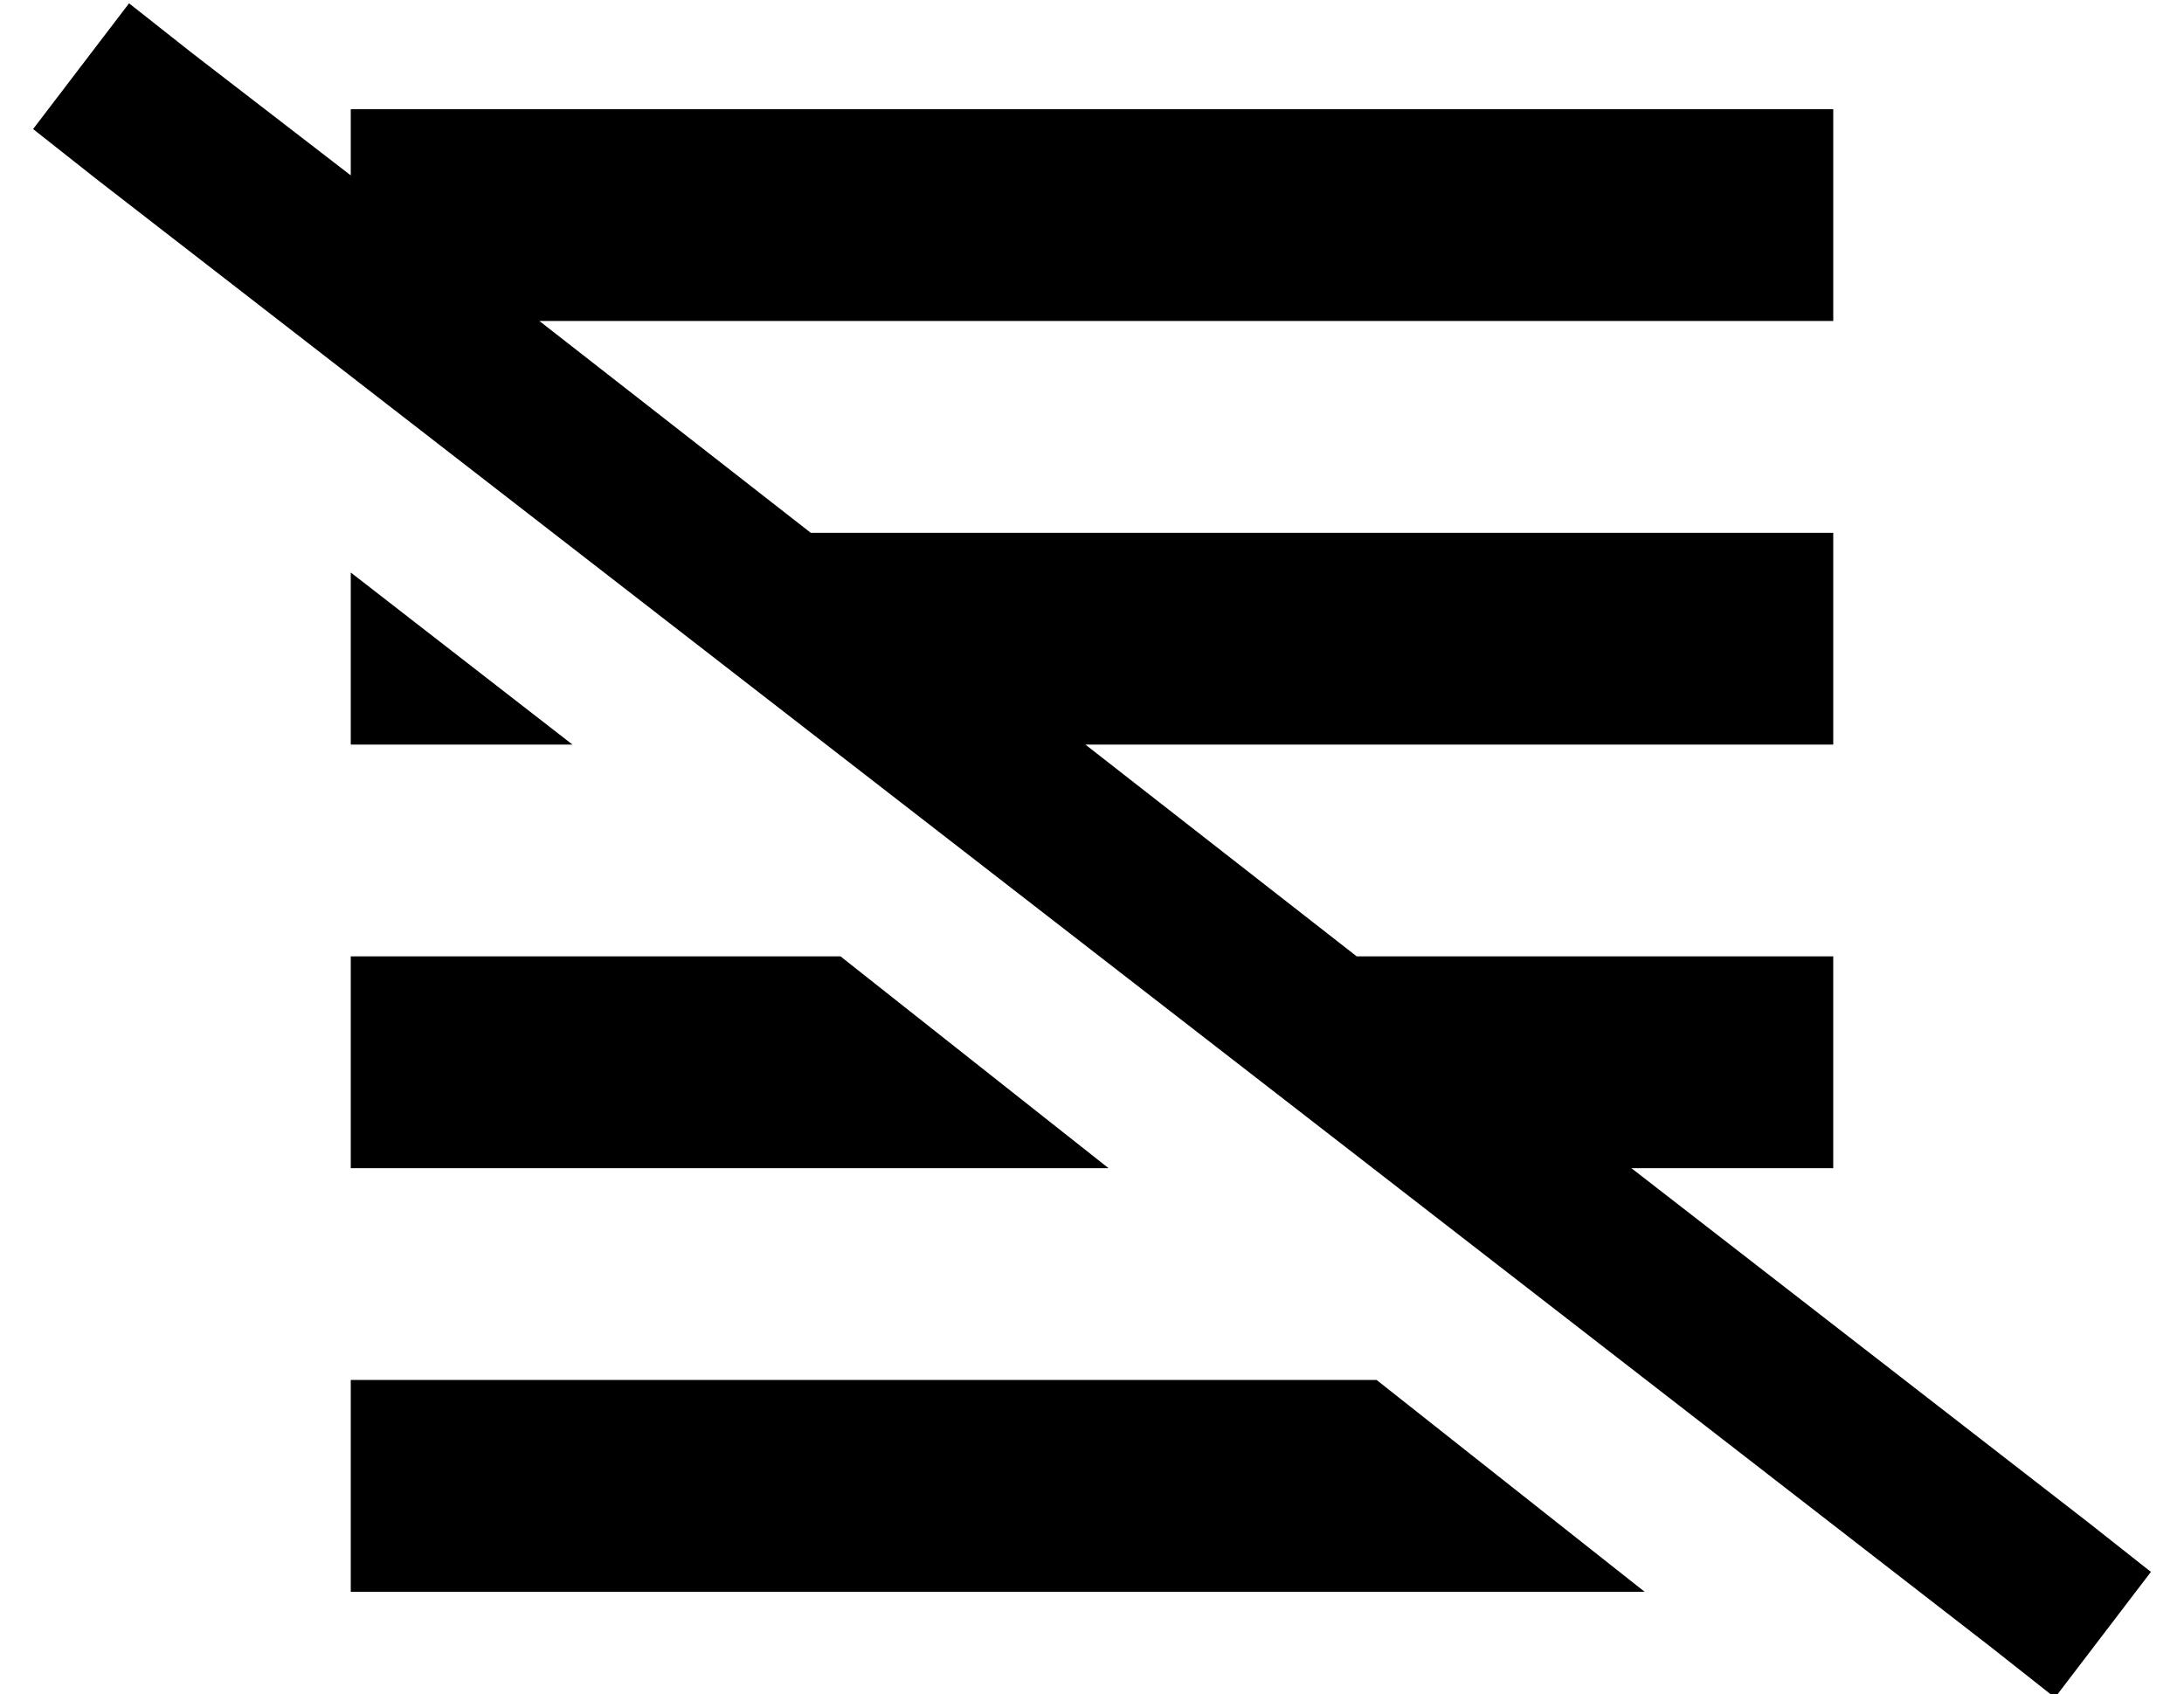 <?xml version="1.0" standalone="no"?>
<!DOCTYPE svg PUBLIC "-//W3C//DTD SVG 1.1//EN" "http://www.w3.org/Graphics/SVG/1.1/DTD/svg11.dtd" >
<svg xmlns="http://www.w3.org/2000/svg" xmlns:xlink="http://www.w3.org/1999/xlink" version="1.1" viewBox="-10 -40 660 512">
   <path fill="currentColor"
d="M48 -24l-19 -15l19 15l-19 -15l-29 38v0l19 15v0l573 444v0l19 15v0l29 -38v0l-19 -15v0l-138 -107v0h61v0v-64v0h-144v0l-82 -64v0h226v0v-64v0h-309v0l-82 -64v0h391v0v-64v0h-448v0v20v0l-48 -37v0zM487 441l-81 -64l81 64l-81 -64h-310v0v64v0h391v0zM325 313
l-81 -64l81 64l-81 -64h-148v0v64v0h229v0zM163 185l-67 -52l67 52l-67 -52v52v0h67v0z" />
</svg>
